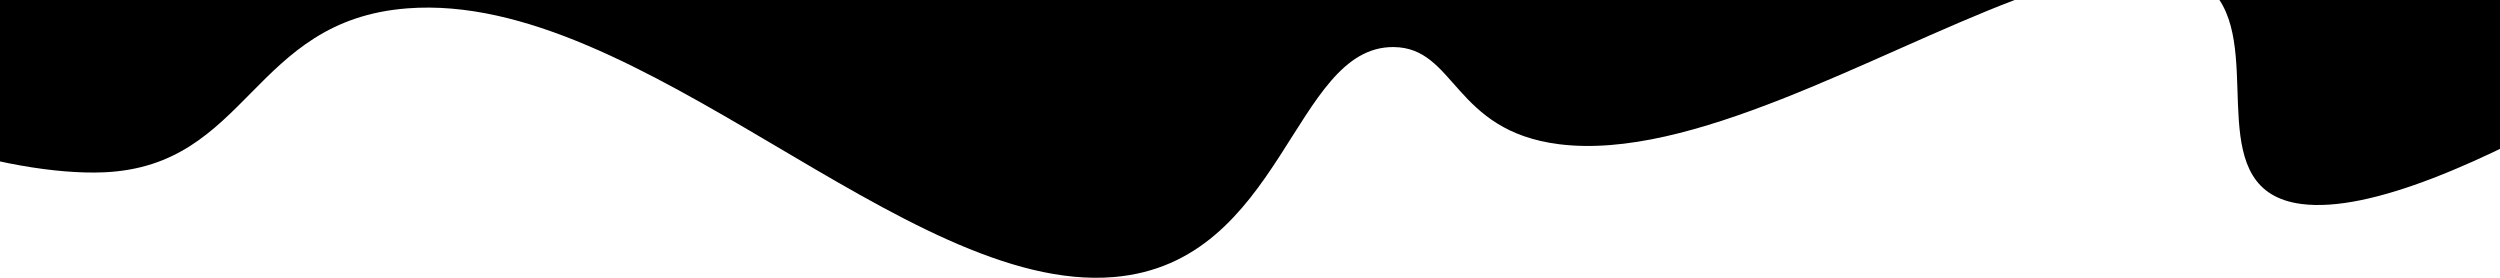 <svg width="1440" height="160" viewBox="0 0 1440 160" fill="none" xmlns="http://www.w3.org/2000/svg">
<path d="M-57.161 0L-58 74.543C-52.779 76.838 -47.371 79 -41.842 81.004C-7.041 93.641 32.505 100.439 59.822 99.256C143.352 95.628 144.743 11.679 234.74 4.807C368.986 -5.44 521.31 169.5 641.373 159.594C739.174 151.531 744.659 26.678 802.66 27.105C838.63 27.37 836.875 75.381 898.065 83.073C973.692 92.581 1076.82 31.913 1160.42 0H-57.161Z" fill="black"/>
<path d="M1496.41 0H1278.4C1302.09 35.648 1268.72 110.063 1325.64 117.498C1365.25 122.673 1431.2 93.141 1497 55.63L1496.41 0Z" fill="black"/>
</svg>

